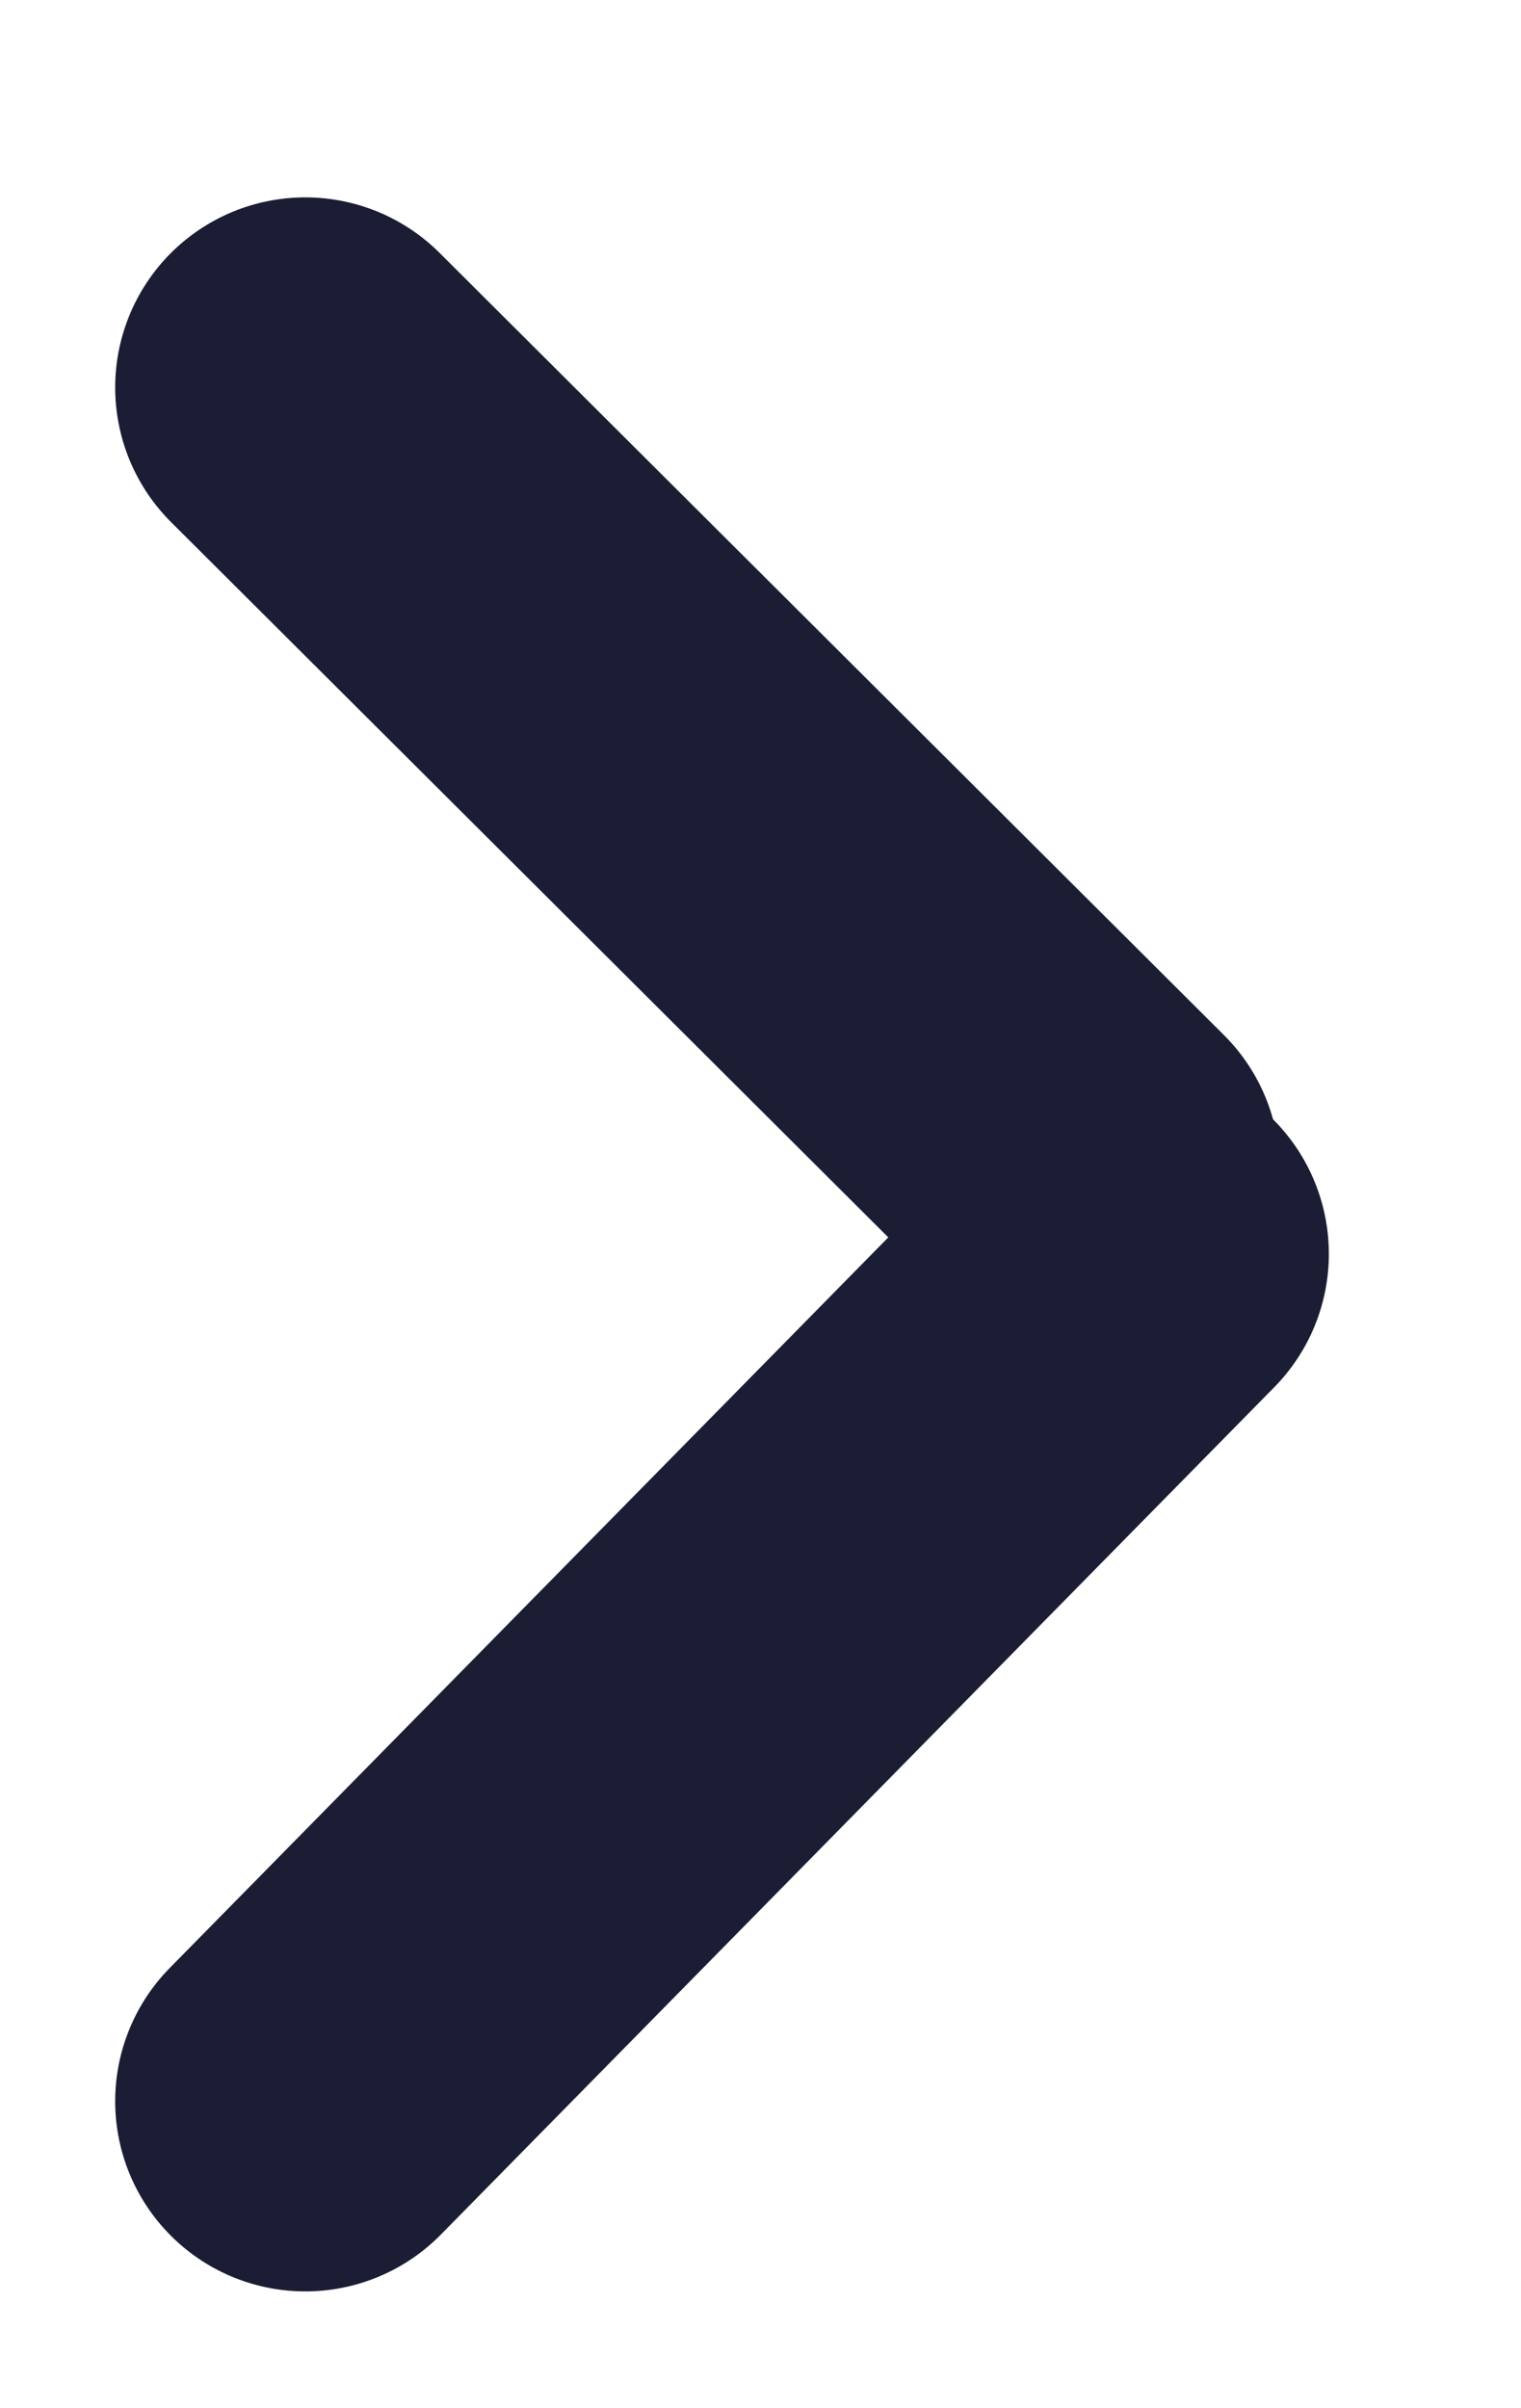 <?xml version="1.0" encoding="UTF-8"?>
<svg width="12px" height="19px" viewBox="0 0 12 19" version="1.1" xmlns="http://www.w3.org/2000/svg" xmlns:xlink="http://www.w3.org/1999/xlink">
    <title>Group 3</title>
    <g id="Website" stroke="none" stroke-width="1" fill="none" fill-rule="evenodd" stroke-linecap="round">
        <g id="ms.io_mobile" transform="translate(-266, -19)" stroke="#1B1D35" stroke-width="3">
            <g id="Group-3" transform="translate(268, 21)">
                <line x1="-0.992" y1="11.275" x2="8.385" y2="11.197" id="Line-2-Copy-2" transform="translate(3.696, 11.236) rotate(-45) translate(-3.696, -11.236) "></line>
                <line x1="-0.867" y1="4.149" x2="7.873" y2="4.137" id="Line-2-Copy-3" transform="translate(3.503, 4.143) rotate(45) translate(-3.503, -4.143) "></line>
            </g>
        </g>
    </g>
</svg>